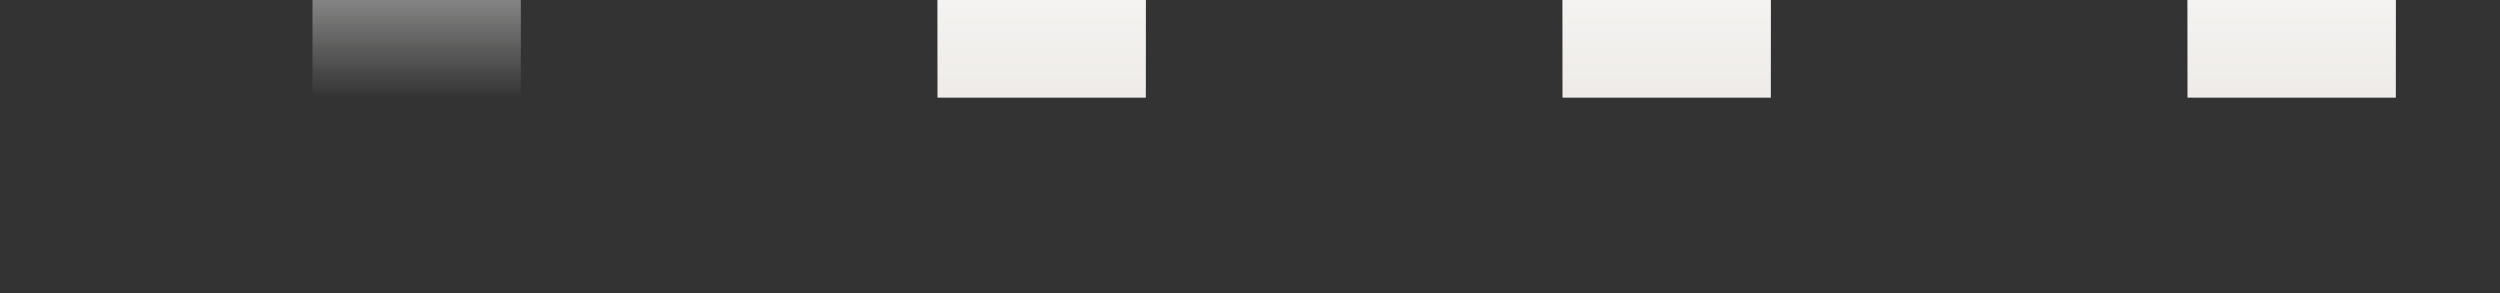 <?xml version="1.0" encoding="utf-8"?>
<!-- Generator: Adobe Illustrator 15.0.2, SVG Export Plug-In . SVG Version: 6.00 Build 0)  -->
<!DOCTYPE svg PUBLIC "-//W3C//DTD SVG 1.1//EN" "http://www.w3.org/Graphics/SVG/1.1/DTD/svg11.dtd">
<svg version="1.1" id="Calque_1" xmlns="http://www.w3.org/2000/svg" xmlns:xlink="http://www.w3.org/1999/xlink" x="0px" y="0px"
	 width="384px" height="45px" viewBox="0 0 384 45" enable-background="new 0 0 384 45" xml:space="preserve">
<rect x="0" y="0" width="384" height="45" fill="#333333" stroke="none"/>
<linearGradient id="SVGID_1_" gradientUnits="userSpaceOnUse" x1="612.06" y1="614.561" x2="612.06" y2="599.561" gradientTransform="matrix(1 0 0 1 -548.06 -599.561)">
	<stop  offset="0" style="stop-color:#FFFFFE;stop-opacity:0"/>
	<stop  offset="1" style="stop-color:#FFFFFE;stop-opacity:0.4"/>
</linearGradient>
<rect x="48" fill="url(#SVGID_1_)" width="32" height="15"/>
<g>
	<rect x="144" fill="#EEEBE8" width="32" height="15"/>
	
		<linearGradient id="SVGID_2_" gradientUnits="userSpaceOnUse" x1="708.06" y1="614.561" x2="708.06" y2="599.561" gradientTransform="matrix(1 0 0 1 -548.06 -599.561)">
		<stop  offset="0" style="stop-color:#FFFFFE;stop-opacity:0"/>
		<stop  offset="1" style="stop-color:#FFFFFE;stop-opacity:0.4"/>
	</linearGradient>
	<rect x="144" fill="url(#SVGID_2_)" width="32" height="15"/>
</g>
<g>
	<rect x="240" fill="#EEEBE8" width="32" height="15"/>
	
		<linearGradient id="SVGID_3_" gradientUnits="userSpaceOnUse" x1="804.06" y1="614.561" x2="804.06" y2="599.561" gradientTransform="matrix(1 0 0 1 -548.06 -599.561)">
		<stop  offset="0" style="stop-color:#FFFFFE;stop-opacity:0"/>
		<stop  offset="1" style="stop-color:#FFFFFE;stop-opacity:0.4"/>
	</linearGradient>
	<rect x="240" fill="url(#SVGID_3_)" width="32" height="15"/>
</g>
<g>
	<rect x="336" fill="#EEEBE8" width="32" height="15"/>
	
		<linearGradient id="SVGID_4_" gradientUnits="userSpaceOnUse" x1="900.06" y1="614.561" x2="900.06" y2="599.561" gradientTransform="matrix(1 0 0 1 -548.06 -599.561)">
		<stop  offset="0" style="stop-color:#FFFFFE;stop-opacity:0"/>
		<stop  offset="1" style="stop-color:#FFFFFE;stop-opacity:0.4"/>
	</linearGradient>
	<rect x="336" fill="url(#SVGID_4_)" width="32" height="15"/>
</g>
</svg>
